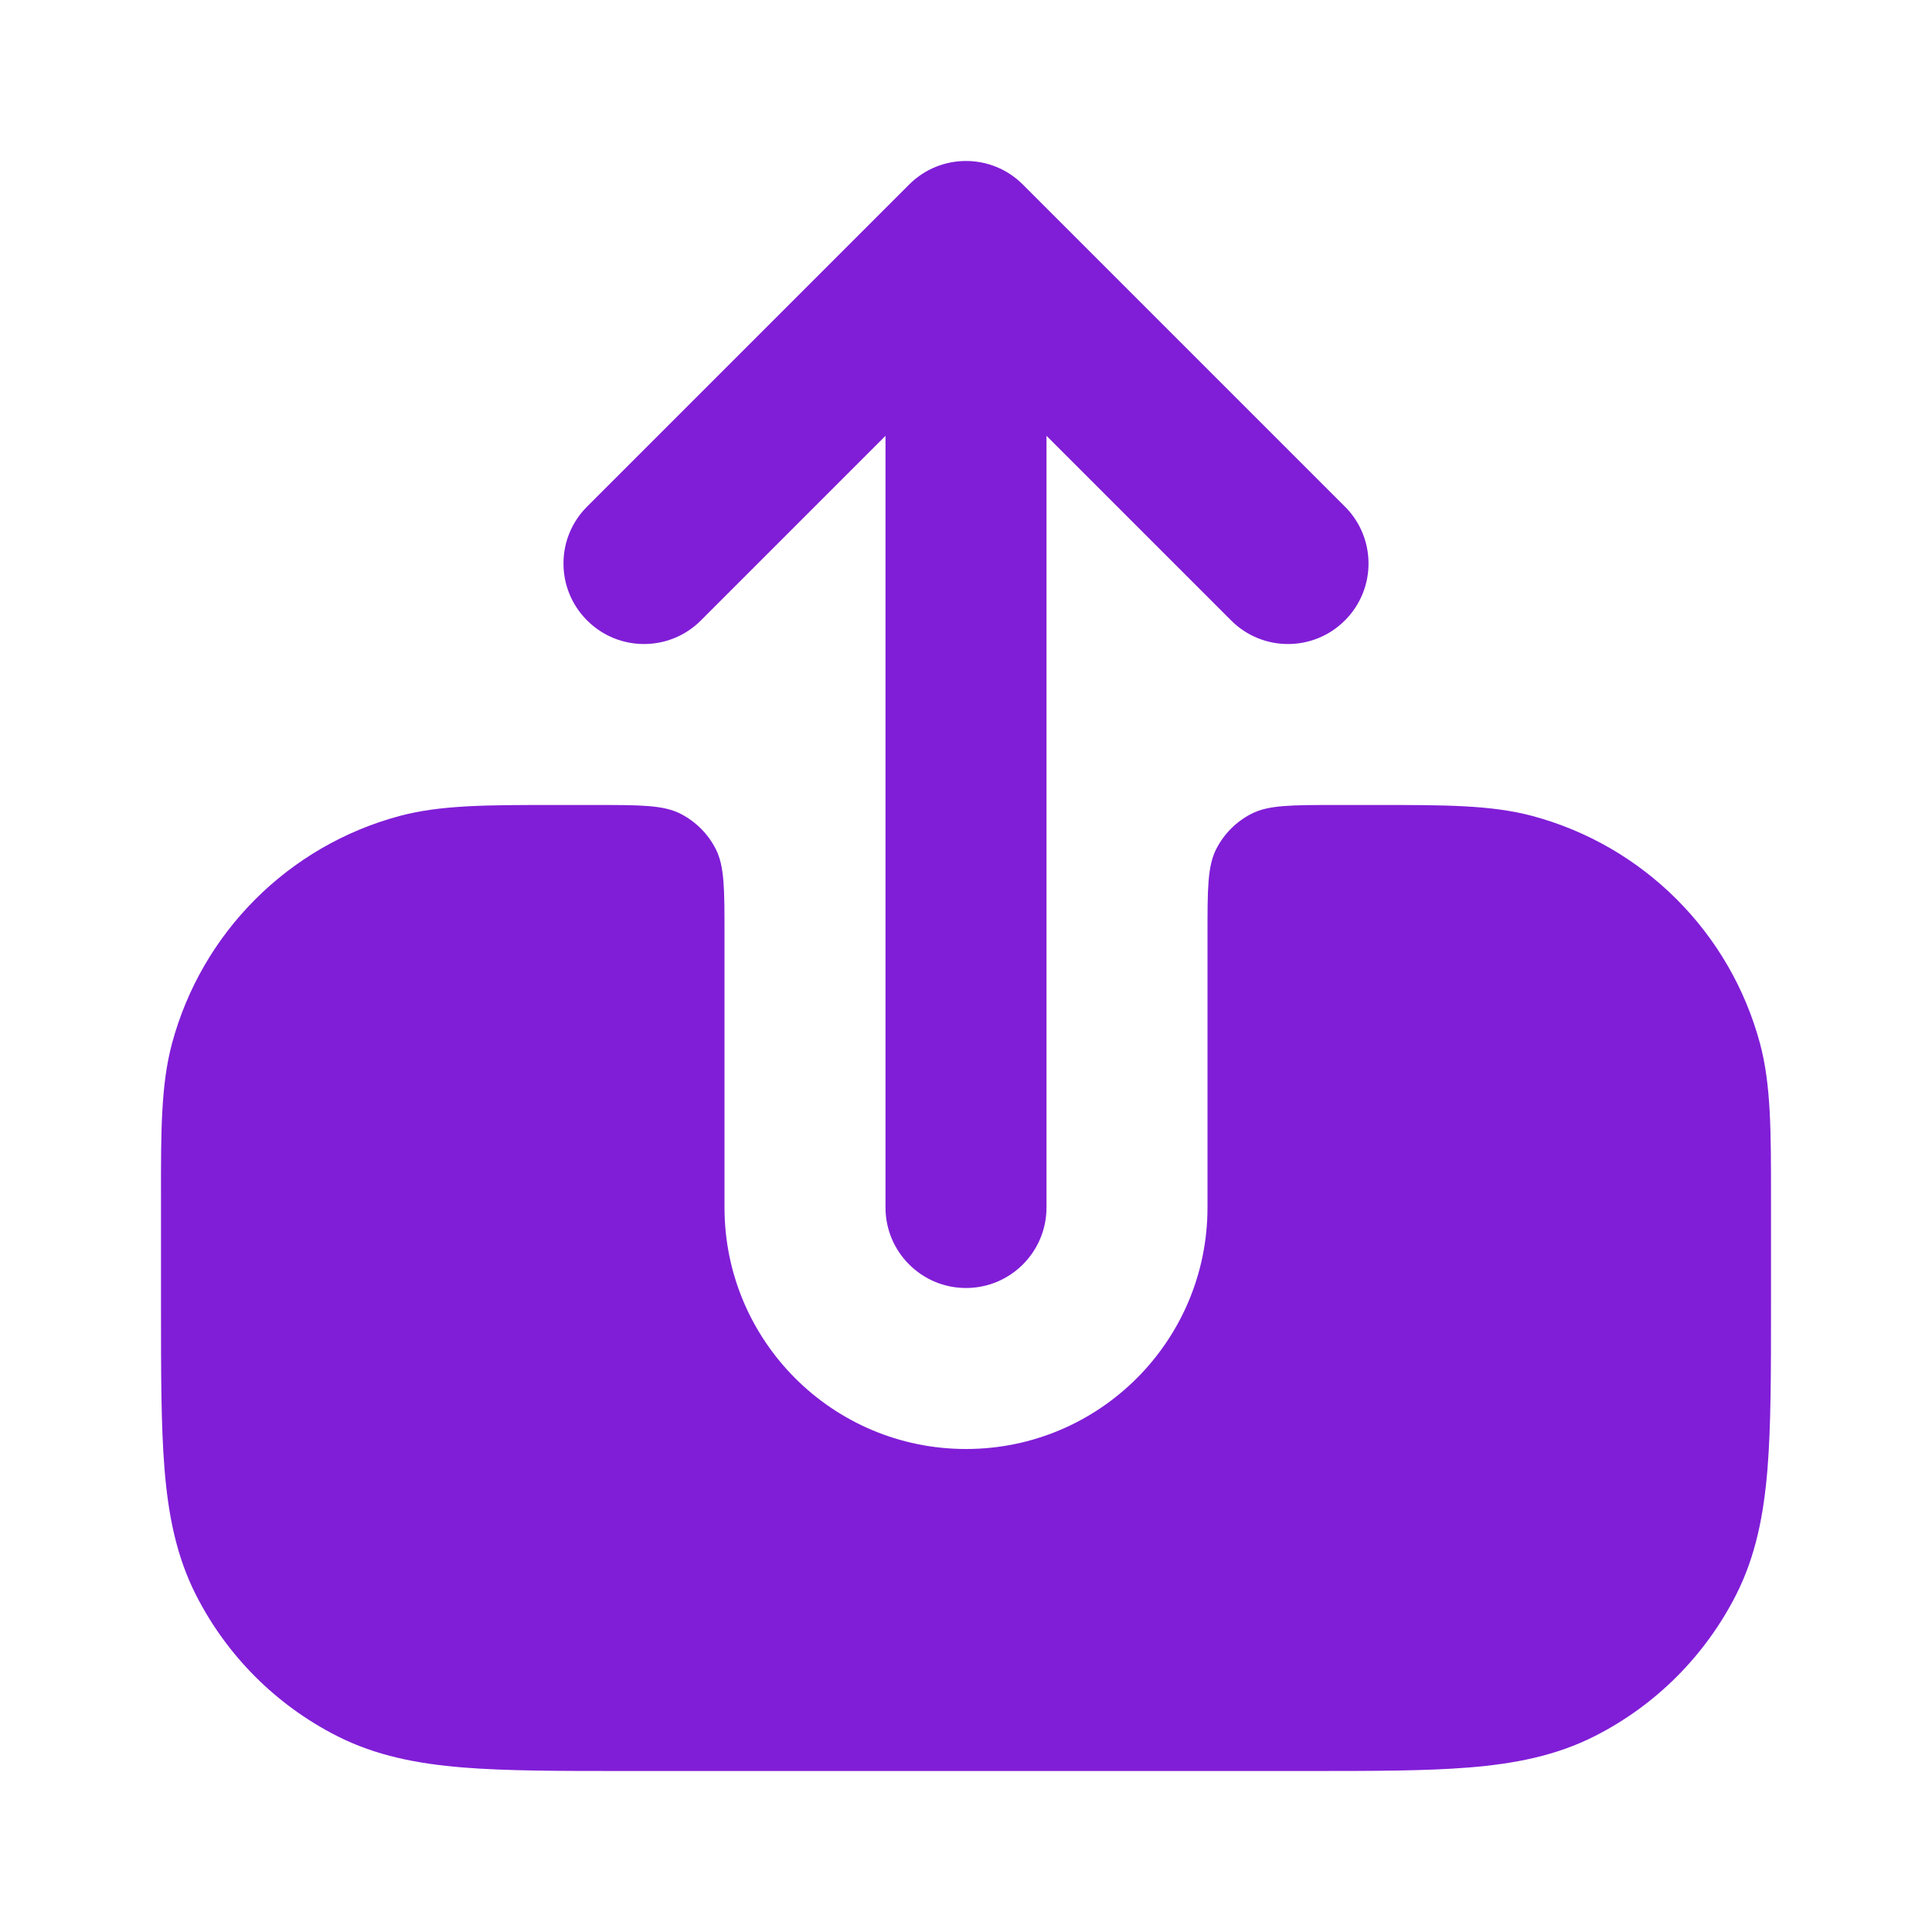 <svg width="24" height="24" viewBox="0 0 24 24" fill="none" xmlns="http://www.w3.org/2000/svg">
<path d="M11.293 2.293C11.683 1.902 12.317 1.902 12.707 2.293L16.707 6.293C17.098 6.683 17.098 7.317 16.707 7.707C16.317 8.098 15.683 8.098 15.293 7.707L13 5.414L13 15C13 15.552 12.552 16 12 16C11.448 16 11 15.552 11 15L11 5.414L8.707 7.707C8.317 8.098 7.683 8.098 7.293 7.707C6.902 7.317 6.902 6.683 7.293 6.293L11.293 2.293Z" fill="#801ED7"/>
<path d="M9 11.6C9 11.04 9 10.76 8.891 10.546C8.795 10.358 8.642 10.205 8.454 10.109C8.24 10 7.96 10 7.4 10H6.862C6.067 10 5.476 9.999 4.965 10.136C3.584 10.506 2.506 11.585 2.136 12.965C1.999 13.476 1.999 14.067 2 14.863L2 16.241C2 17.046 2 17.711 2.044 18.252C2.09 18.814 2.189 19.331 2.436 19.816C2.819 20.569 3.431 21.181 4.184 21.564C4.669 21.811 5.186 21.91 5.748 21.956C6.289 22 6.954 22 7.759 22H16.241C17.046 22 17.711 22 18.252 21.956C18.814 21.91 19.331 21.811 19.816 21.564C20.569 21.181 21.18 20.569 21.564 19.816C21.811 19.331 21.91 18.814 21.956 18.252C22 17.711 22 17.046 22 16.241L22 14.863C22 14.067 22.001 13.476 21.864 12.965C21.494 11.585 20.416 10.506 19.035 10.136C18.524 9.999 17.933 10 17.138 10H16.6C16.04 10 15.76 10 15.546 10.109C15.358 10.205 15.205 10.358 15.109 10.546C15 10.76 15 11.04 15 11.6V15C15 16.657 13.657 18 12 18C10.343 18 9 16.657 9 15V11.6Z" fill="#801ED7"/>
</svg>
